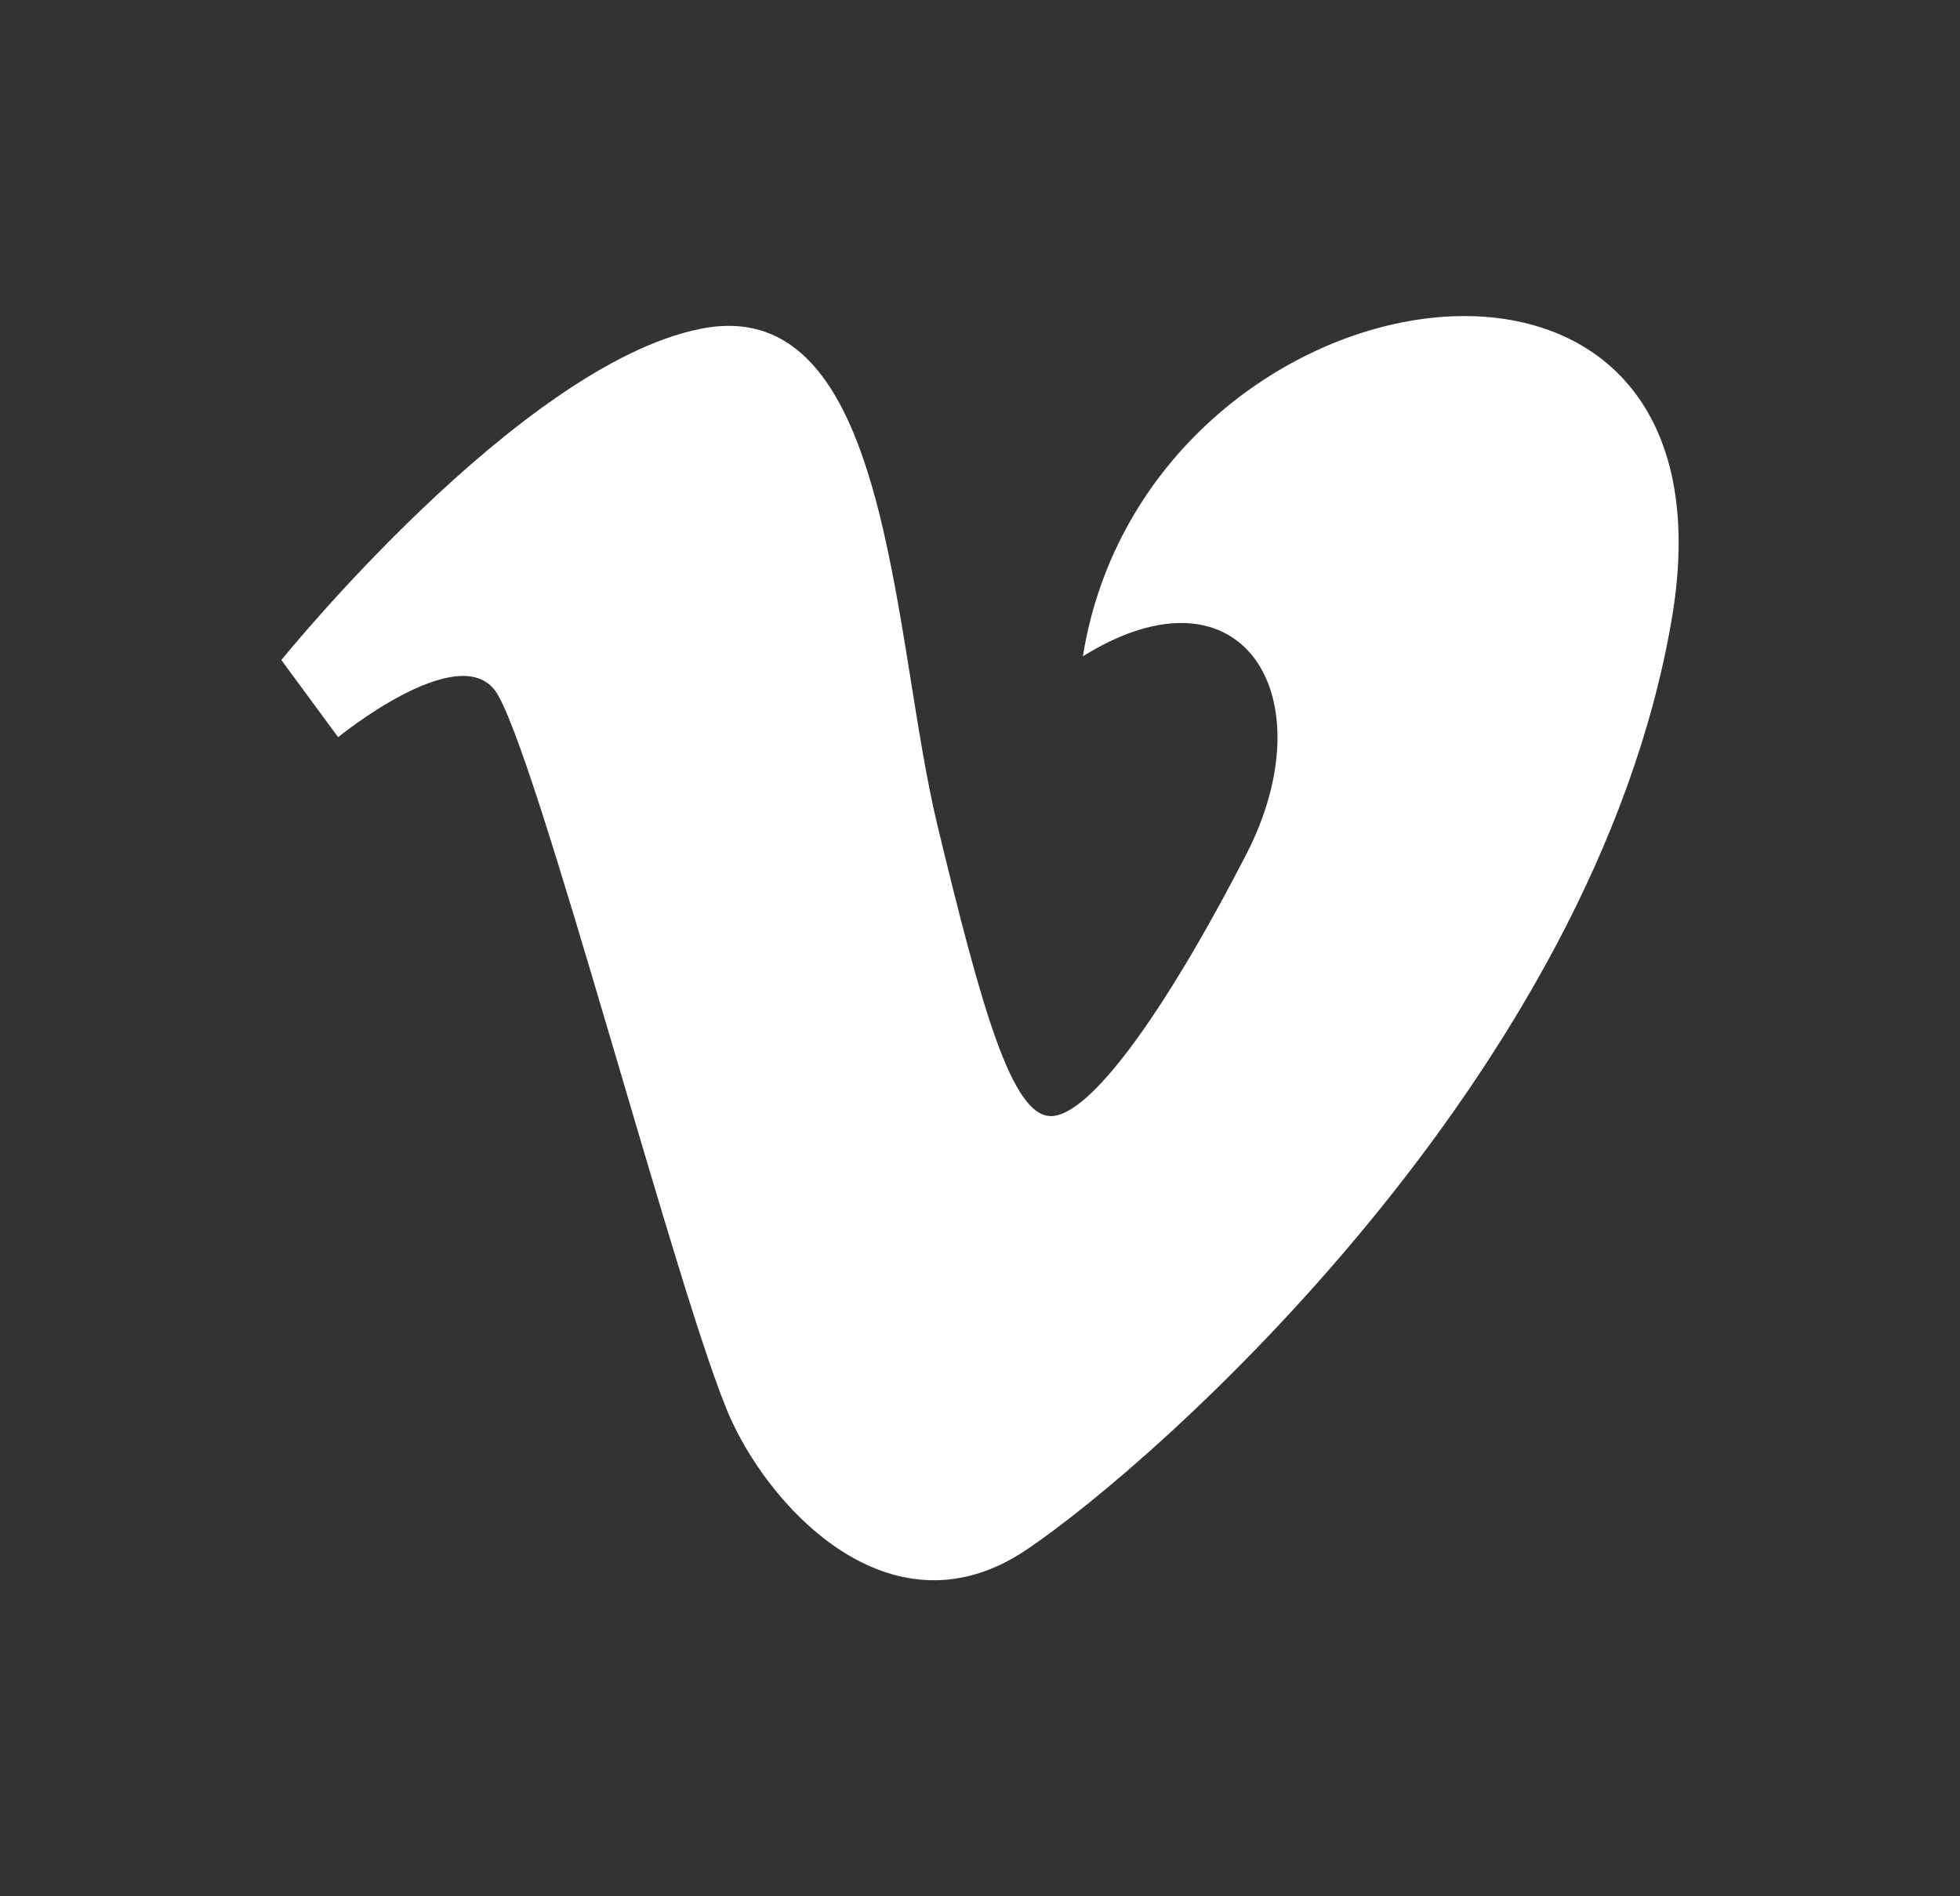 <?xml version="1.0" encoding="UTF-8" standalone="no"?>
<svg width="31px" height="30px" viewBox="0 0 31 30" version="1.1" xmlns="http://www.w3.org/2000/svg" xmlns:xlink="http://www.w3.org/1999/xlink" xmlns:sketch="http://www.bohemiancoding.com/sketch/ns">
    <rect x="0" y="0" width="31" height="30" fill="#333333" stroke="none"/>
    <!-- Generator: Sketch 3.1.1 (8761) - http://www.bohemiancoding.com/sketch -->
    <title>vimeo</title>
    <desc>Created with Sketch.</desc>
    <defs></defs>
    <g id="icons" fill-rule="evenodd" sketch:type="MSPage">
        <g id="vimeo" sketch:type="MSArtboardGroup" transform="translate(0.5, 0)" fill="#FFFFFF">
            <path d="M7.316,10.906 C7.933,11.663 10.288,20.799 11.075,22.485 C11.761,23.963 13.654,25.917 15.73,24.521 C17.805,23.126 24.705,17.016 25.94,9.801 C27.174,2.588 17.637,4.099 16.627,10.383 C19.152,8.811 20.499,11.022 19.207,13.525 C17.918,16.026 16.739,17.657 16.122,17.657 C15.506,17.657 15.032,15.983 14.327,13.058 C13.597,10.034 13.602,4.586 10.569,5.204 C7.709,5.786 3.95,10.442 3.95,10.442 L4.848,11.663 C4.848,11.663 6.699,10.149 7.316,10.906 Z" id="Oval-1" sketch:type="MSShapeGroup"></path>
        </g>
    </g>
</svg>